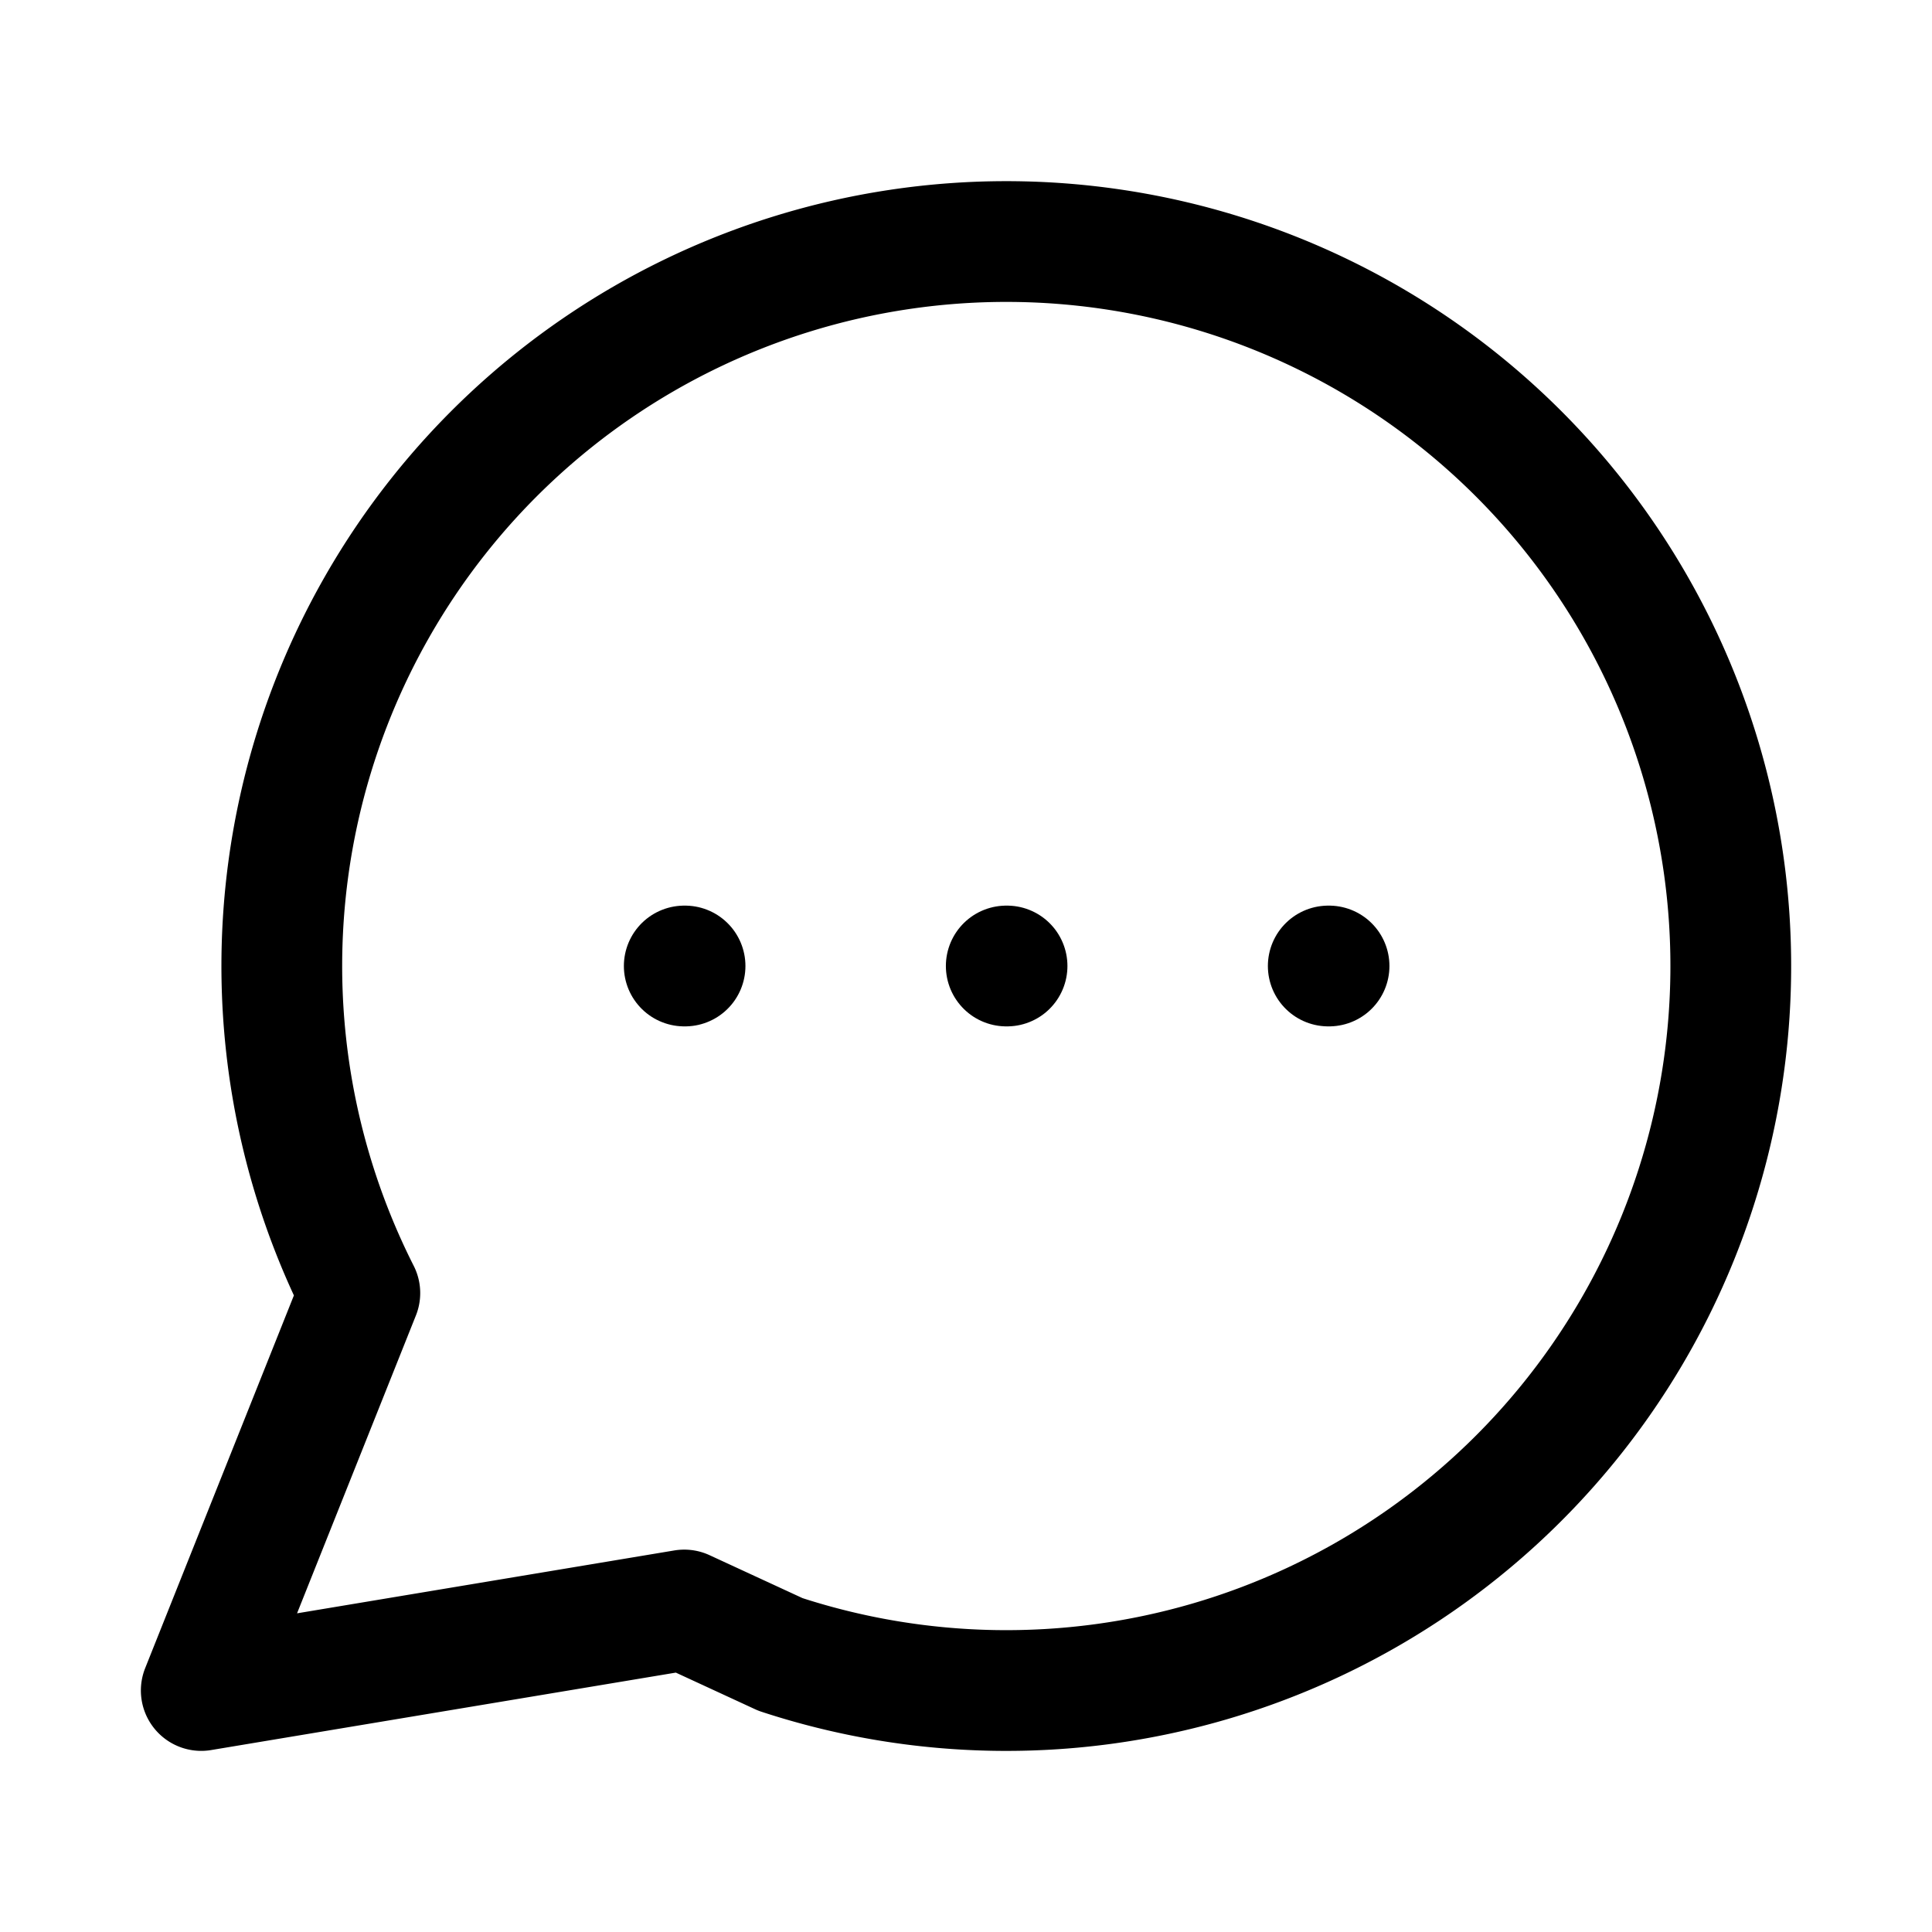 <svg xmlns="http://www.w3.org/2000/svg" fill="none" viewBox="0 0 24 24" stroke-width="1.5" stroke="currentColor" aria-hidden="true" data-slot="icon">
  <path stroke-linejoin="round" d="M3.715 10.047a9 9 0 0 0 .755 6.016L2.5 21l6-1 1.195.552a9 9 0 1 0-5.98-10.505Z"/>
  <path stroke-linecap="round" stroke-linejoin="round" d="M8.5 12h.01m3.99 0h.01m3.99 0h.01"/>
</svg>
